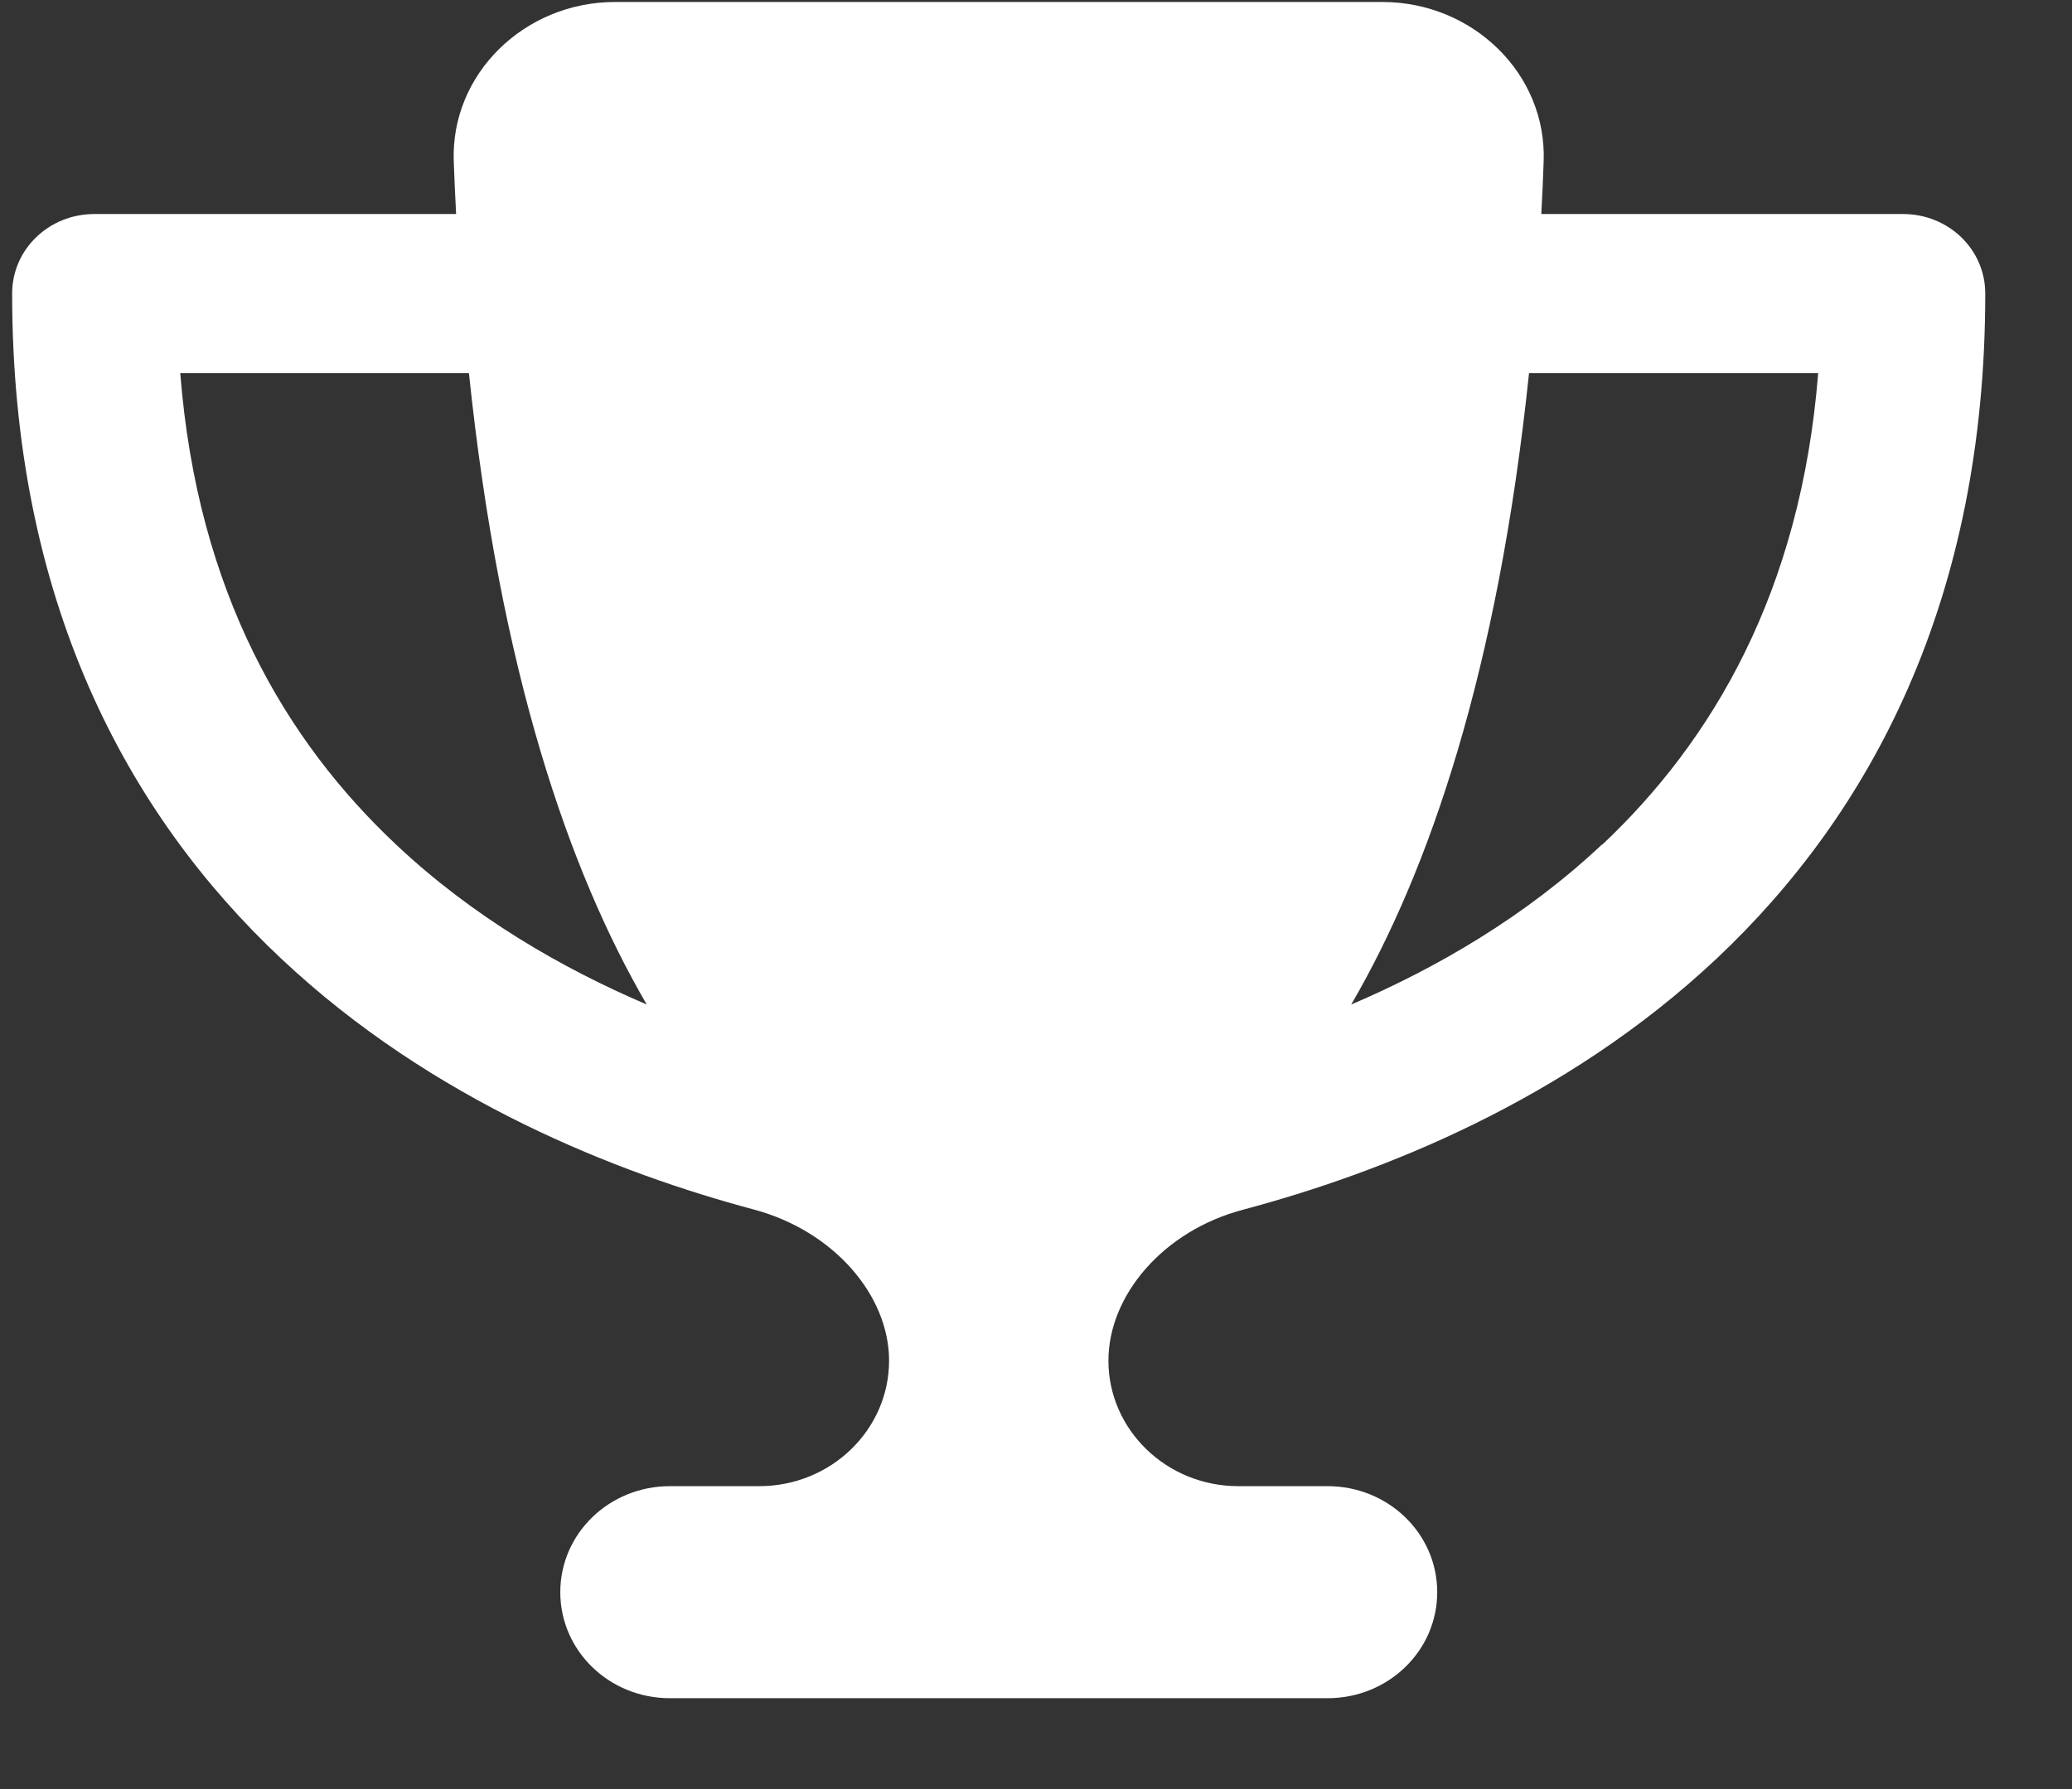 <svg fill="none" height="19" viewBox="0 0 22 19" width="22" xmlns="http://www.w3.org/2000/svg"><rect x="0" y="0" width="22" height="19" fill="#333333" stroke="none"/><path d="m14.678.021h-8.147c-.964 0-1.749.767-1.713 1.696.007.186.015.373.025.556h-3.841c-.484 0-.873.376-.873.844 0 3.258 1.218 5.524 2.855 7.062 1.611 1.516 3.575 2.28 5.023 2.667.851.229 1.433.915 1.433 1.604 0 .735-.618 1.333-1.378 1.333h-.949c-.644 0-1.164.503-1.164 1.126 0 .623.52 1.126 1.164 1.126h6.983c.644 0 1.164-.503 1.164-1.126 0-.623-.52-1.126-1.164-1.126h-.949c-.76 0-1.378-.598-1.378-1.333 0-.69.578-1.379 1.433-1.604 1.451-.387 3.415-1.151 5.026-2.667 1.633-1.538 2.851-3.804 2.851-7.062 0-.468-.389-.844-.873-.844h-3.841c.011-.183.018-.366.025-.556.036-.929-.749-1.696-1.713-1.696zm-12.769 3.941h3.07c.331 3.17 1.062 5.288 1.888 6.706-.906-.387-1.848-.932-2.662-1.699-1.164-1.094-2.109-2.674-2.291-5.007zm15.1 5.007c-.815.767-1.757 1.312-2.662 1.699.826-1.418 1.557-3.536 1.888-6.706h3.07c-.185 2.333-1.131 3.913-2.291 5.007z" fill="#fff"/></svg>